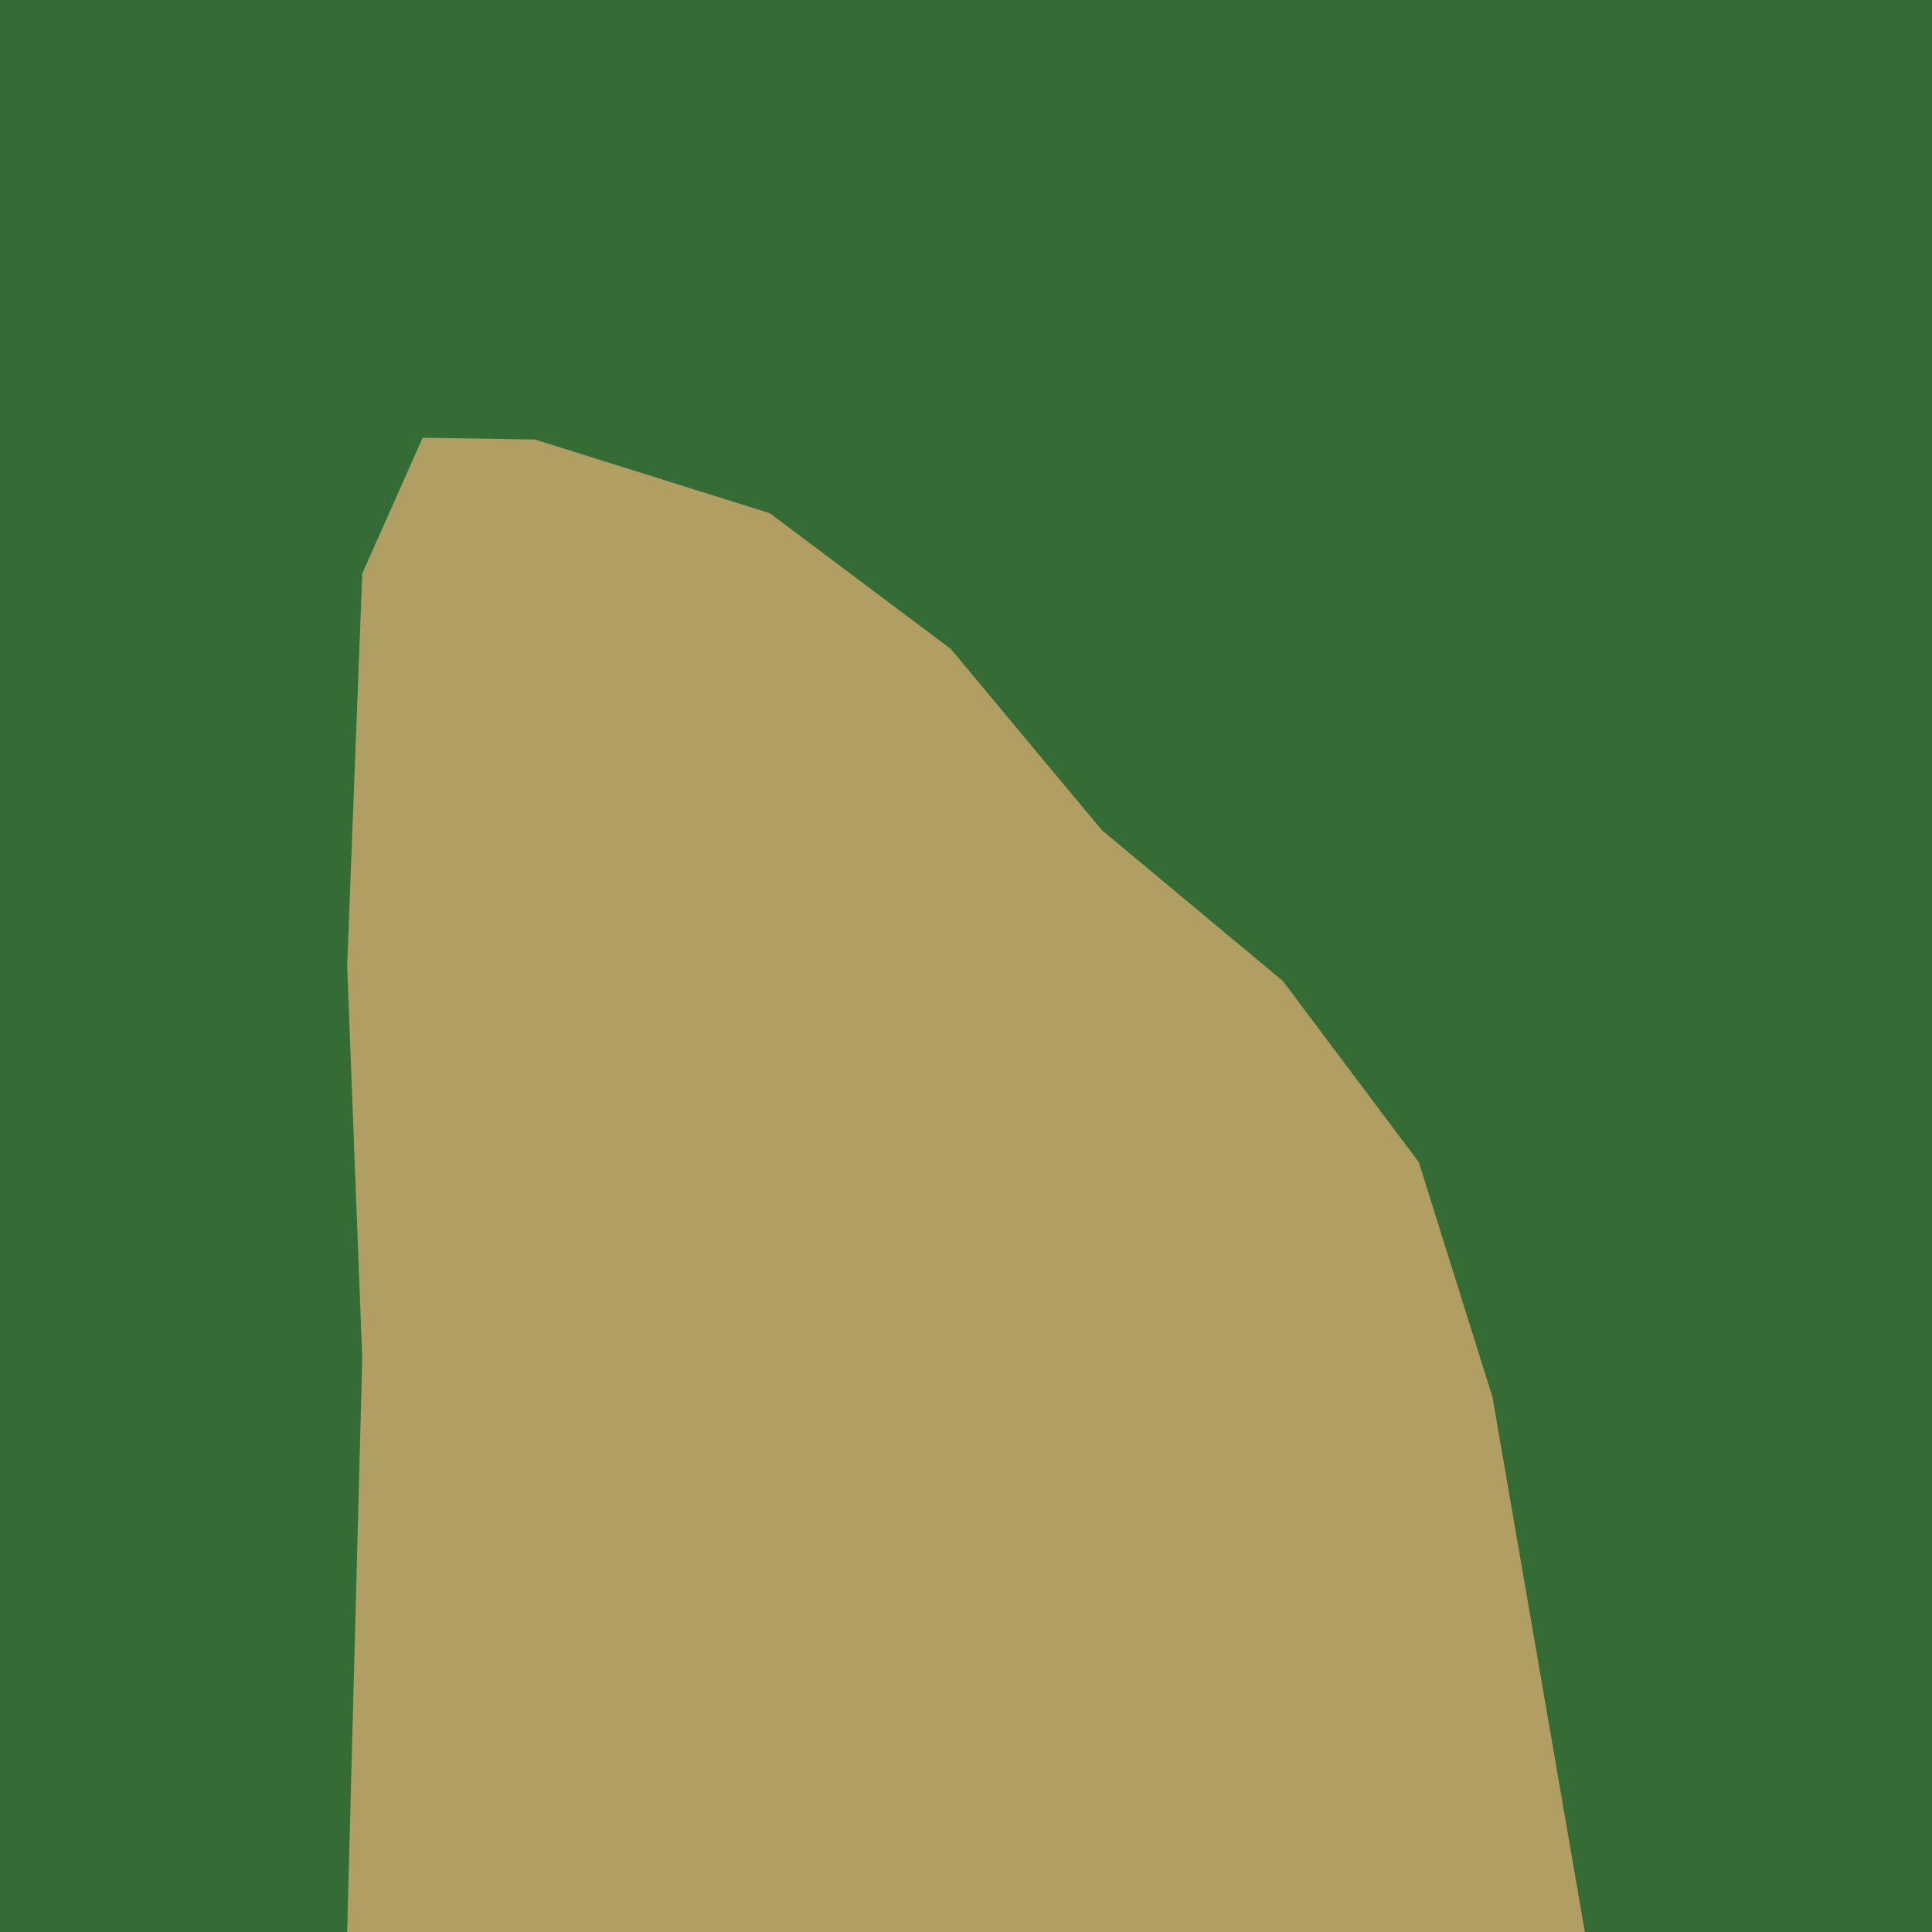 <svg width="128" height="128" version="1.1" viewBox="0 0 128 128" xmlns="http://www.w3.org/2000/svg"><path d="m0 0v128h128v-128z" fill="#356b35"/><path d="m28 29-4 9-1 26 1 26-1 38h82l-6.119-35.439-4.881-15.561-9-12-12-10-10-12-12-9-15.561-4.881-7.439-.119z" fill="#b09e63"/></svg>
